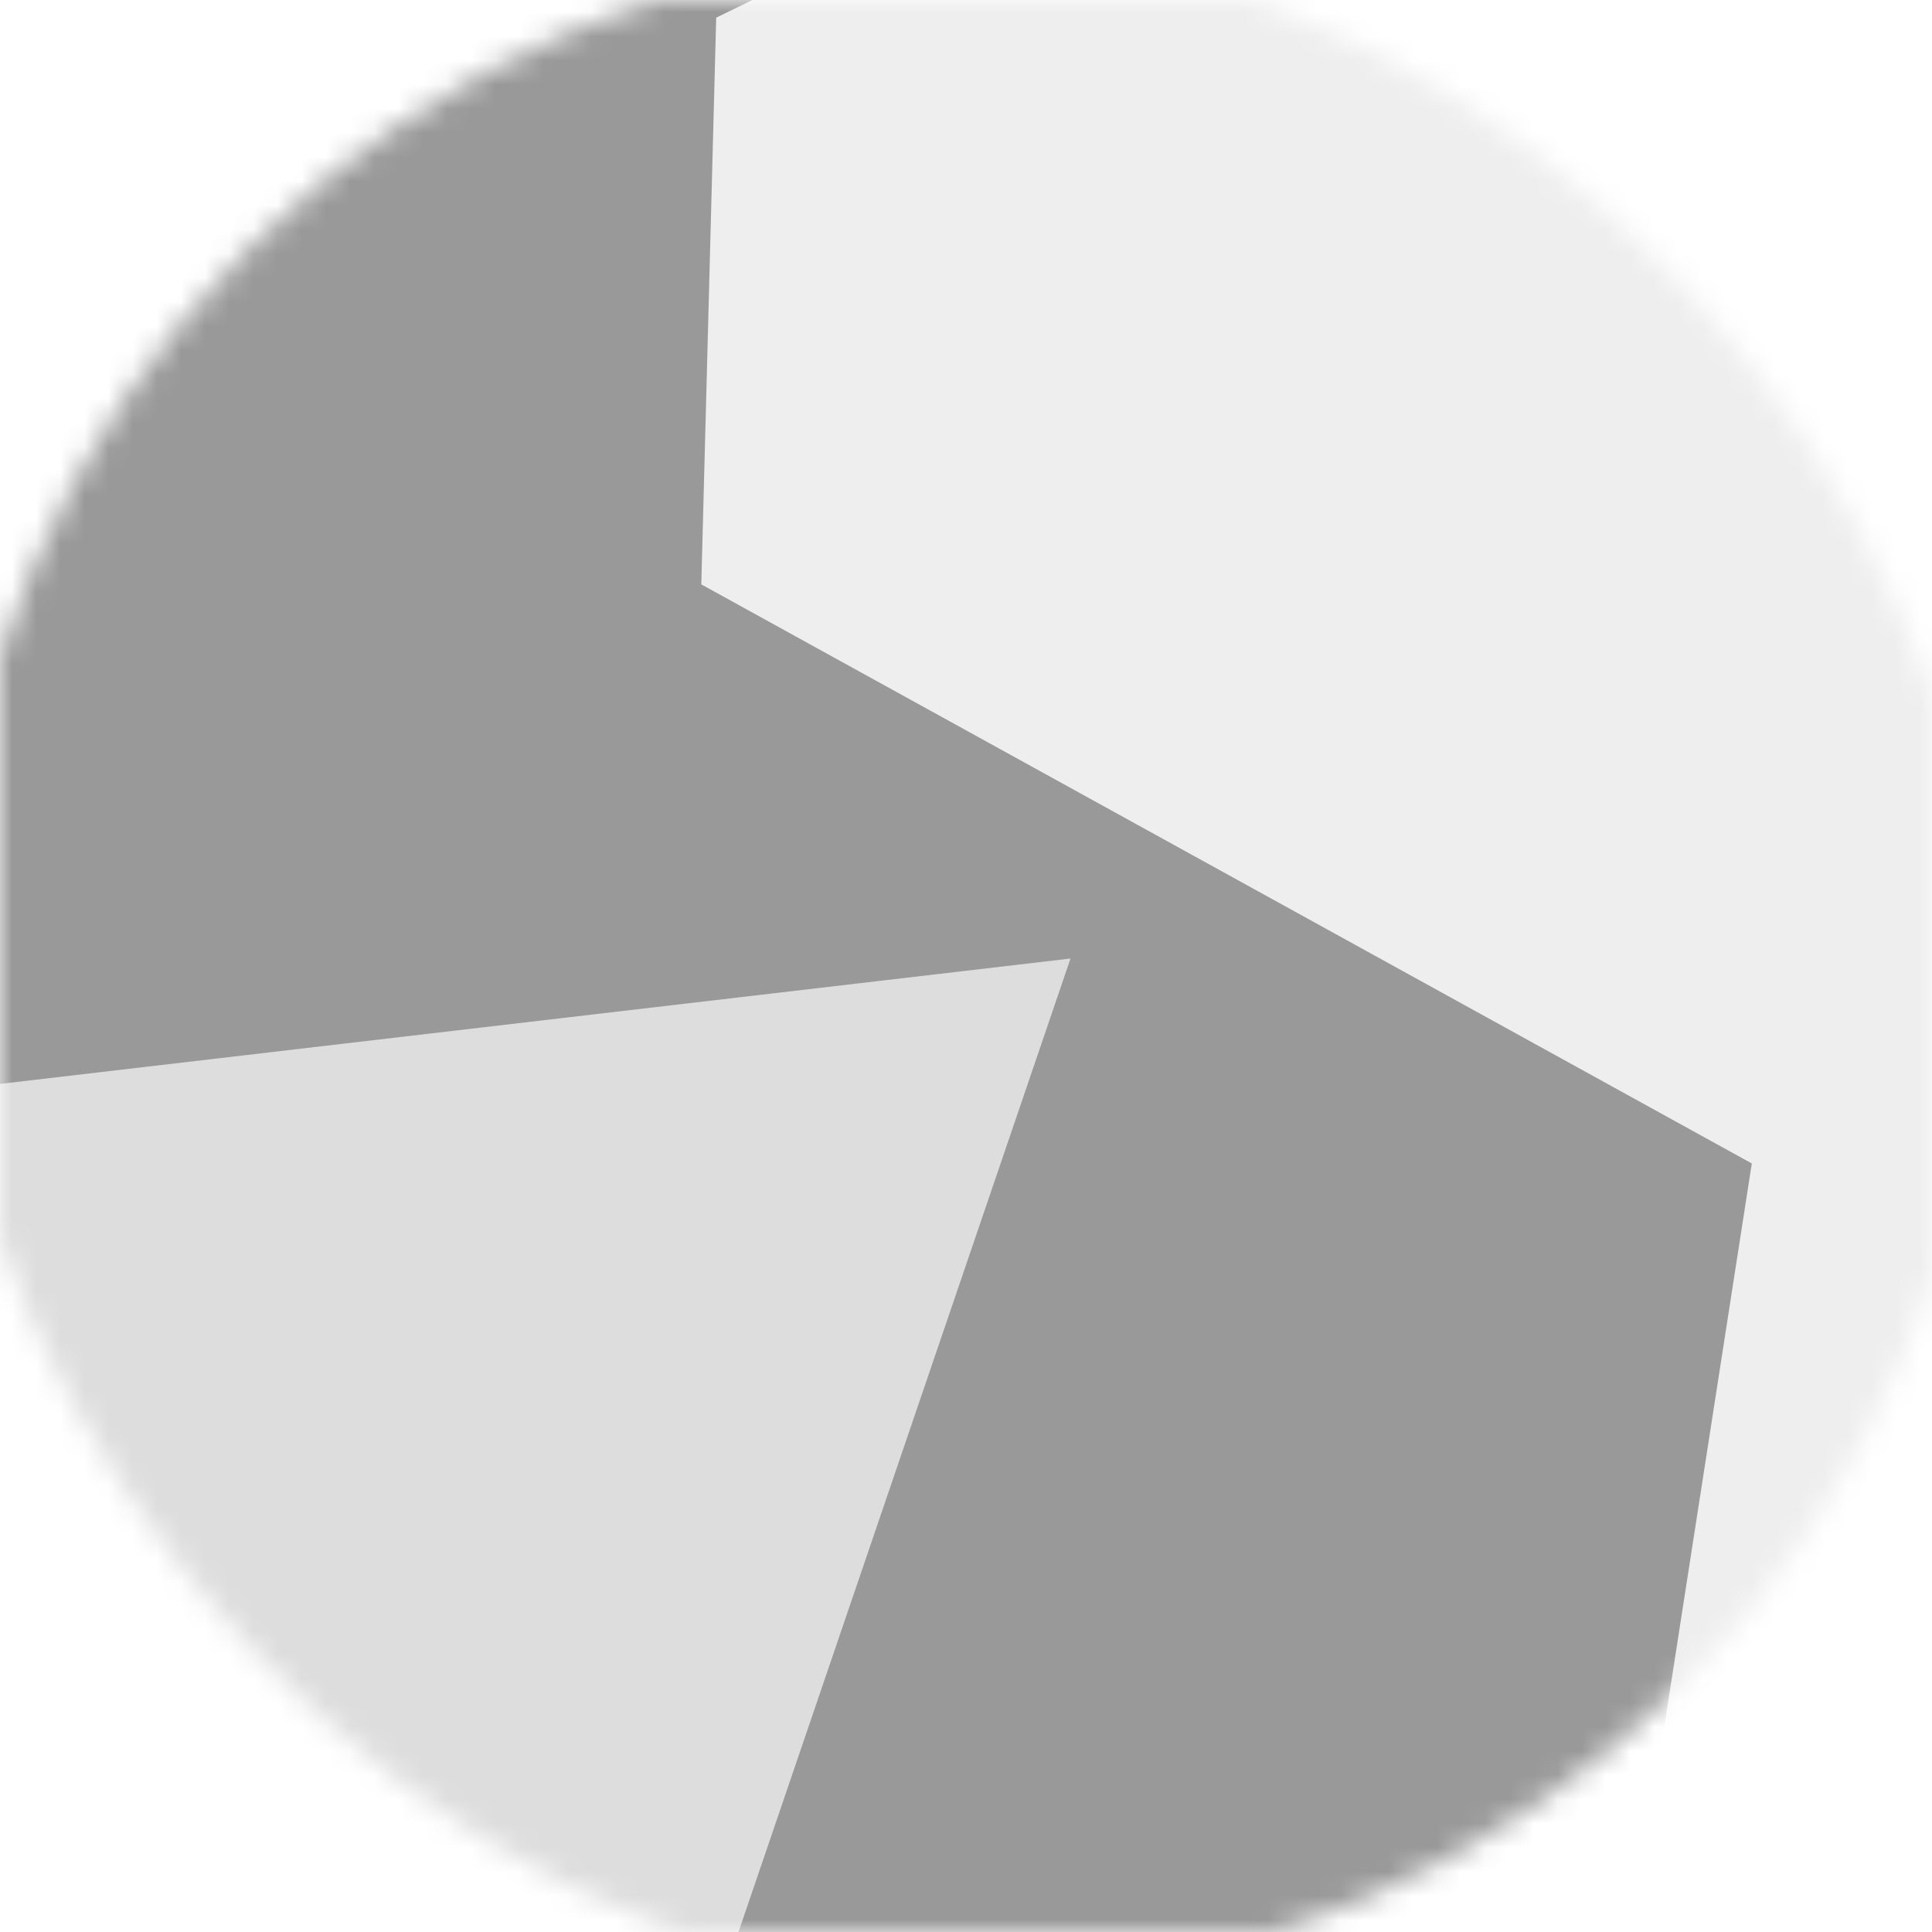 <svg viewBox="0 0 80 80" fill="none" xmlns="http://www.w3.org/2000/svg" width="35" height="35" data-reactroot="">
	<mask id="mask__marble" maskUnits="userSpaceOnUse" x="0" y="0" width="80" height="80">
		<rect width="80" height="80" rx="160" fill="white" stroke="black" stroke-width="4"></rect>
	</mask>
	<g mask="url(#mask__marble)">
		<rect width="80" height="80" rx="2" fill="#999999"></rect>
		<path filter="url(#prefix__filter0_f)" d="M32.414 59.35L50.376 70.5H72.5v-71H33.728L26.5 13.381l19.057 27.08L32.414 59.35z" fill="#eeeeee" transform="translate(-2 2) rotate(-26 40 40) scale(1.5)"></path>
		<path filter="url(#prefix__filter0_f)" style="mix-blend-mode:overlay" d="M22.216 24L0 46.75l14.108 38.129L78 86l-3.081-59.276-22.378 4.005 12.972 20.186-23.35 27.395L22.215 24z" fill="#dddddd" transform="translate(7 7) rotate(39 40 40) scale(1.5)"></path>
	</g>
	<defs>
		<filter id="prefix__filter0_f" filterUnits="userSpaceOnUse" color-interpolation-filters="sRGB">
			<feFlood flood-opacity="0" result="BackgroundImageFix"></feFlood>
			<feBlend in="SourceGraphic" in2="BackgroundImageFix" result="shape"></feBlend>
			<feGaussianBlur stdDeviation="7" result="effect1_foregroundBlur"></feGaussianBlur>
		</filter>
	</defs>
</svg>